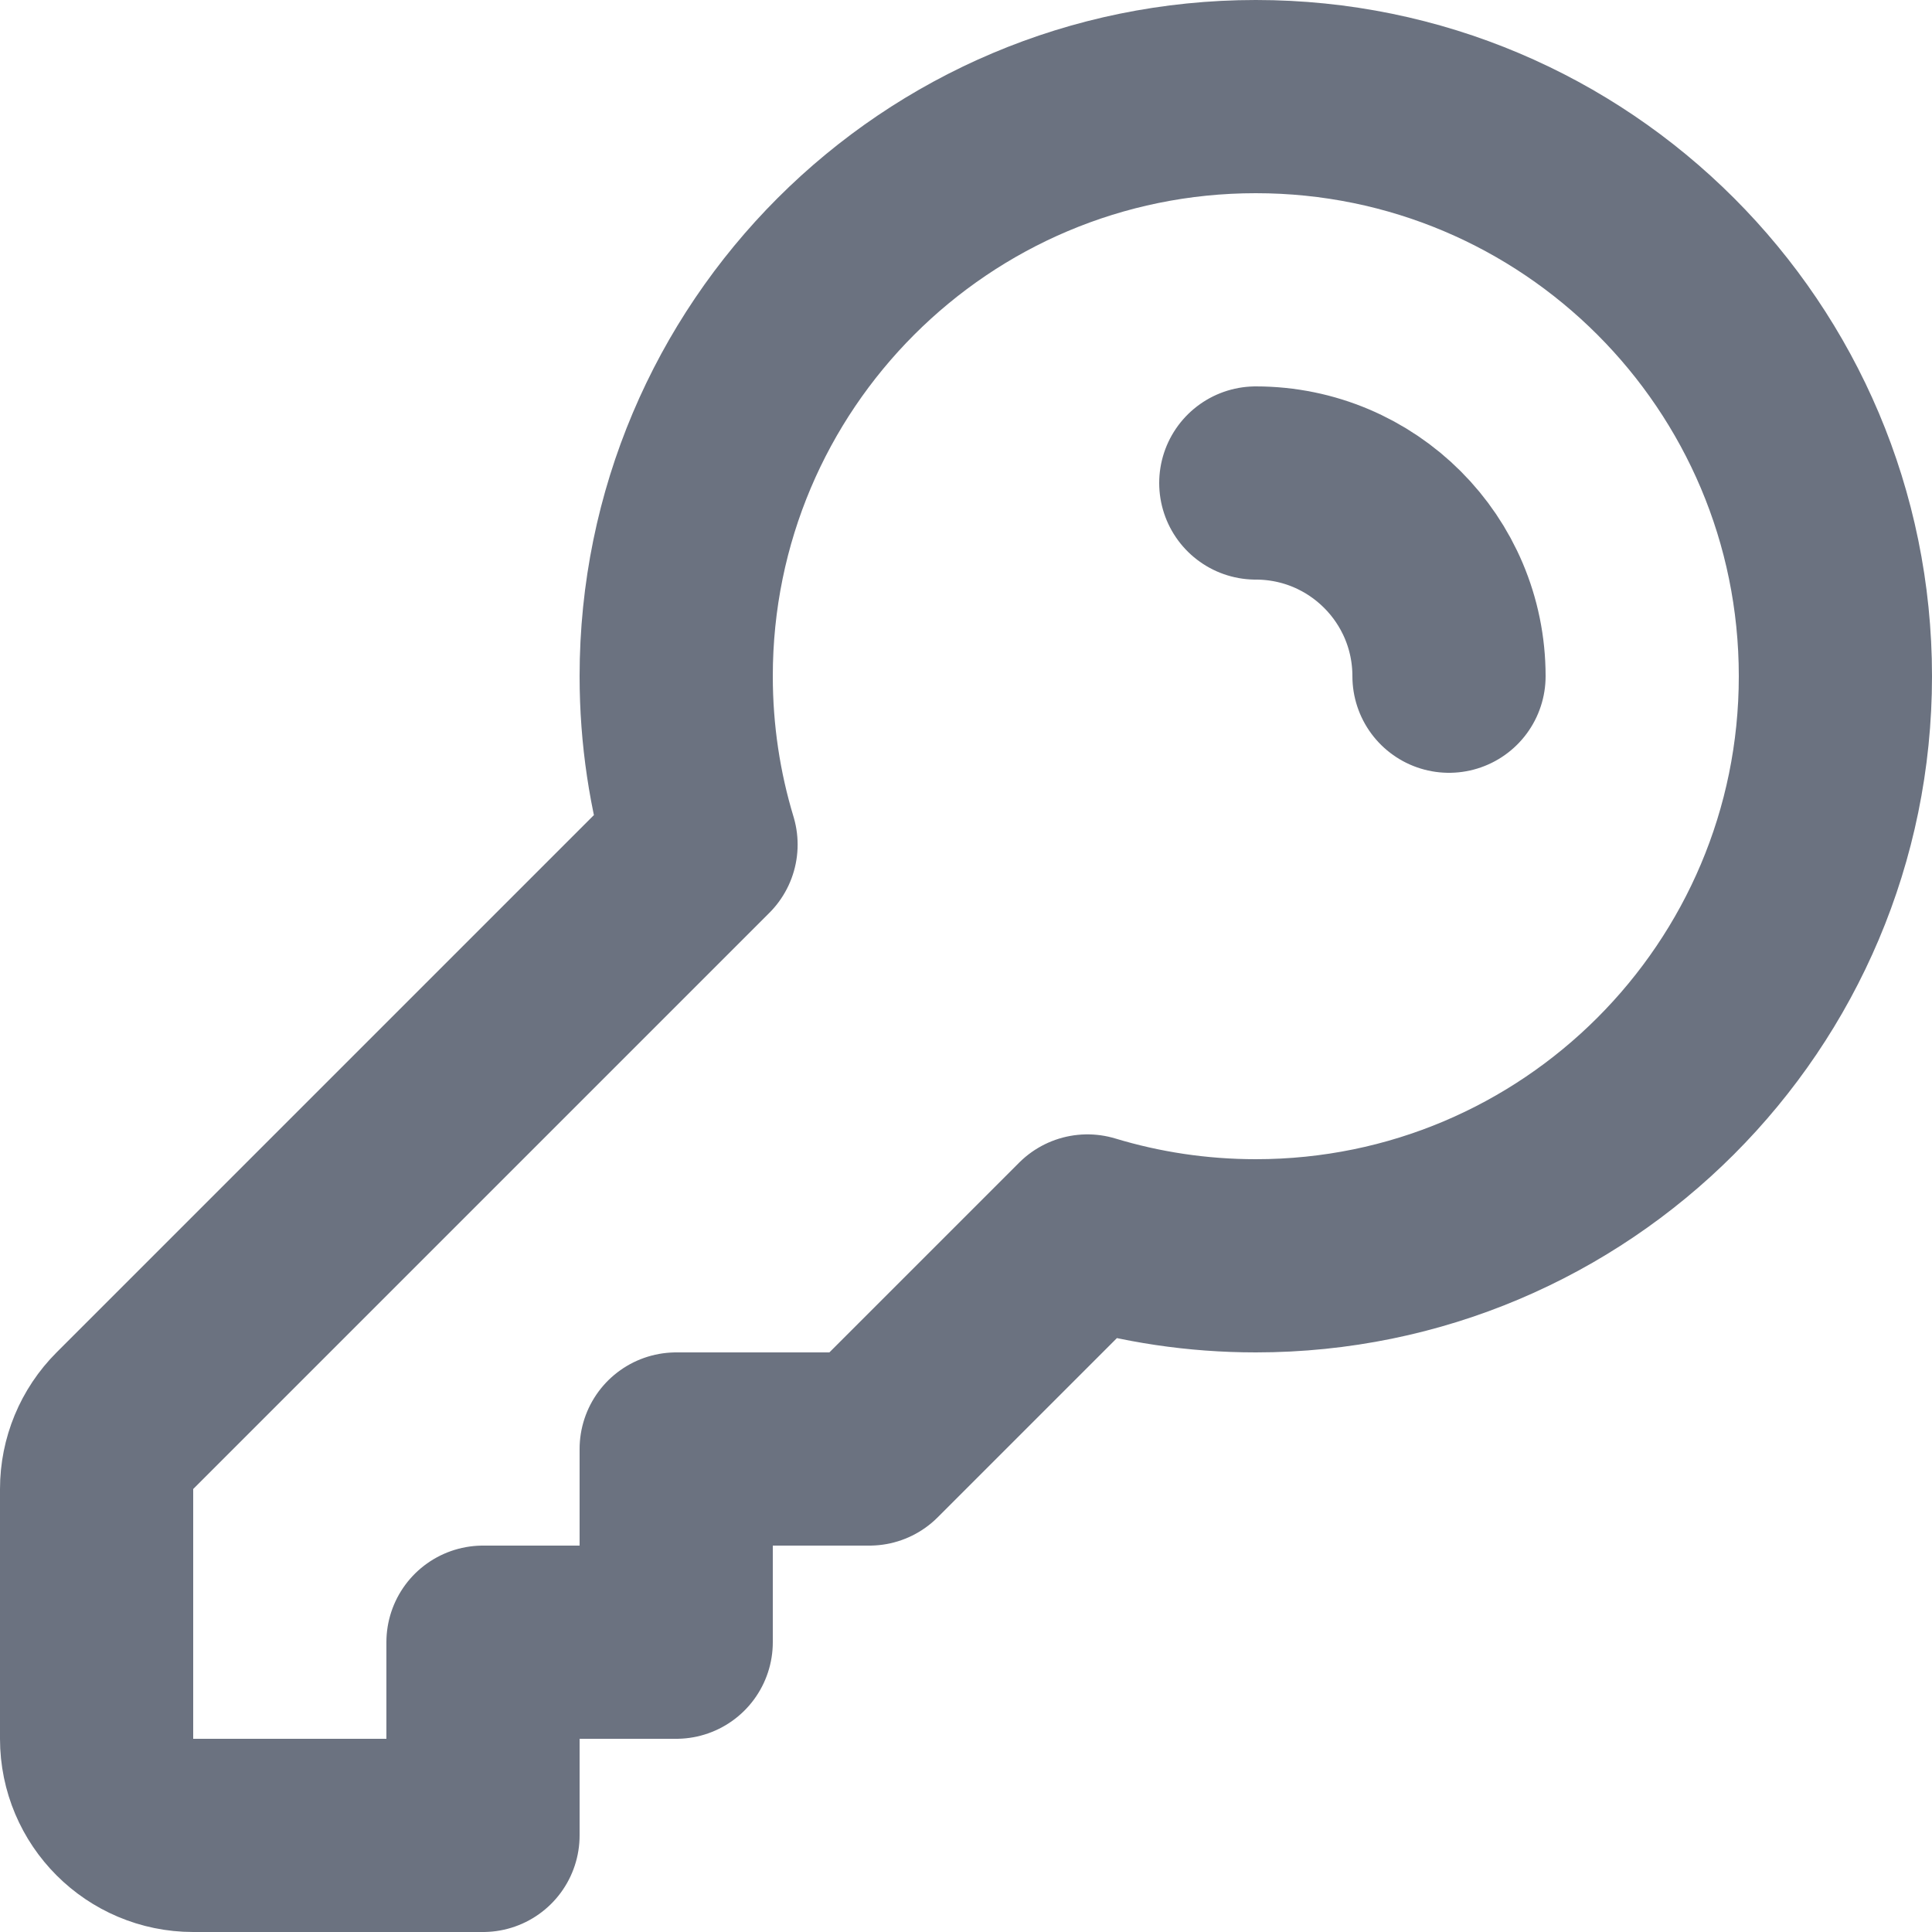 <svg width="20" height="20" viewBox="0 0 20 20" fill="none" xmlns="http://www.w3.org/2000/svg">
<path d="M13 5C14.105 5 15 5.895 15 7M19 7C19 10.314 16.314 13 13 13C12.394 13 11.809 12.91 11.257 12.743L9 15H7V17H5V19H2C1.448 19 1 18.552 1 18V15.414C1 15.149 1.105 14.895 1.293 14.707L7.257 8.743C7.09 8.191 7 7.606 7 7C7 3.686 9.686 1 13 1C16.314 1 19 3.686 19 7Z" stroke="#6B7280" stroke-width="2" stroke-linecap="round" stroke-linejoin="round"/>
</svg>
